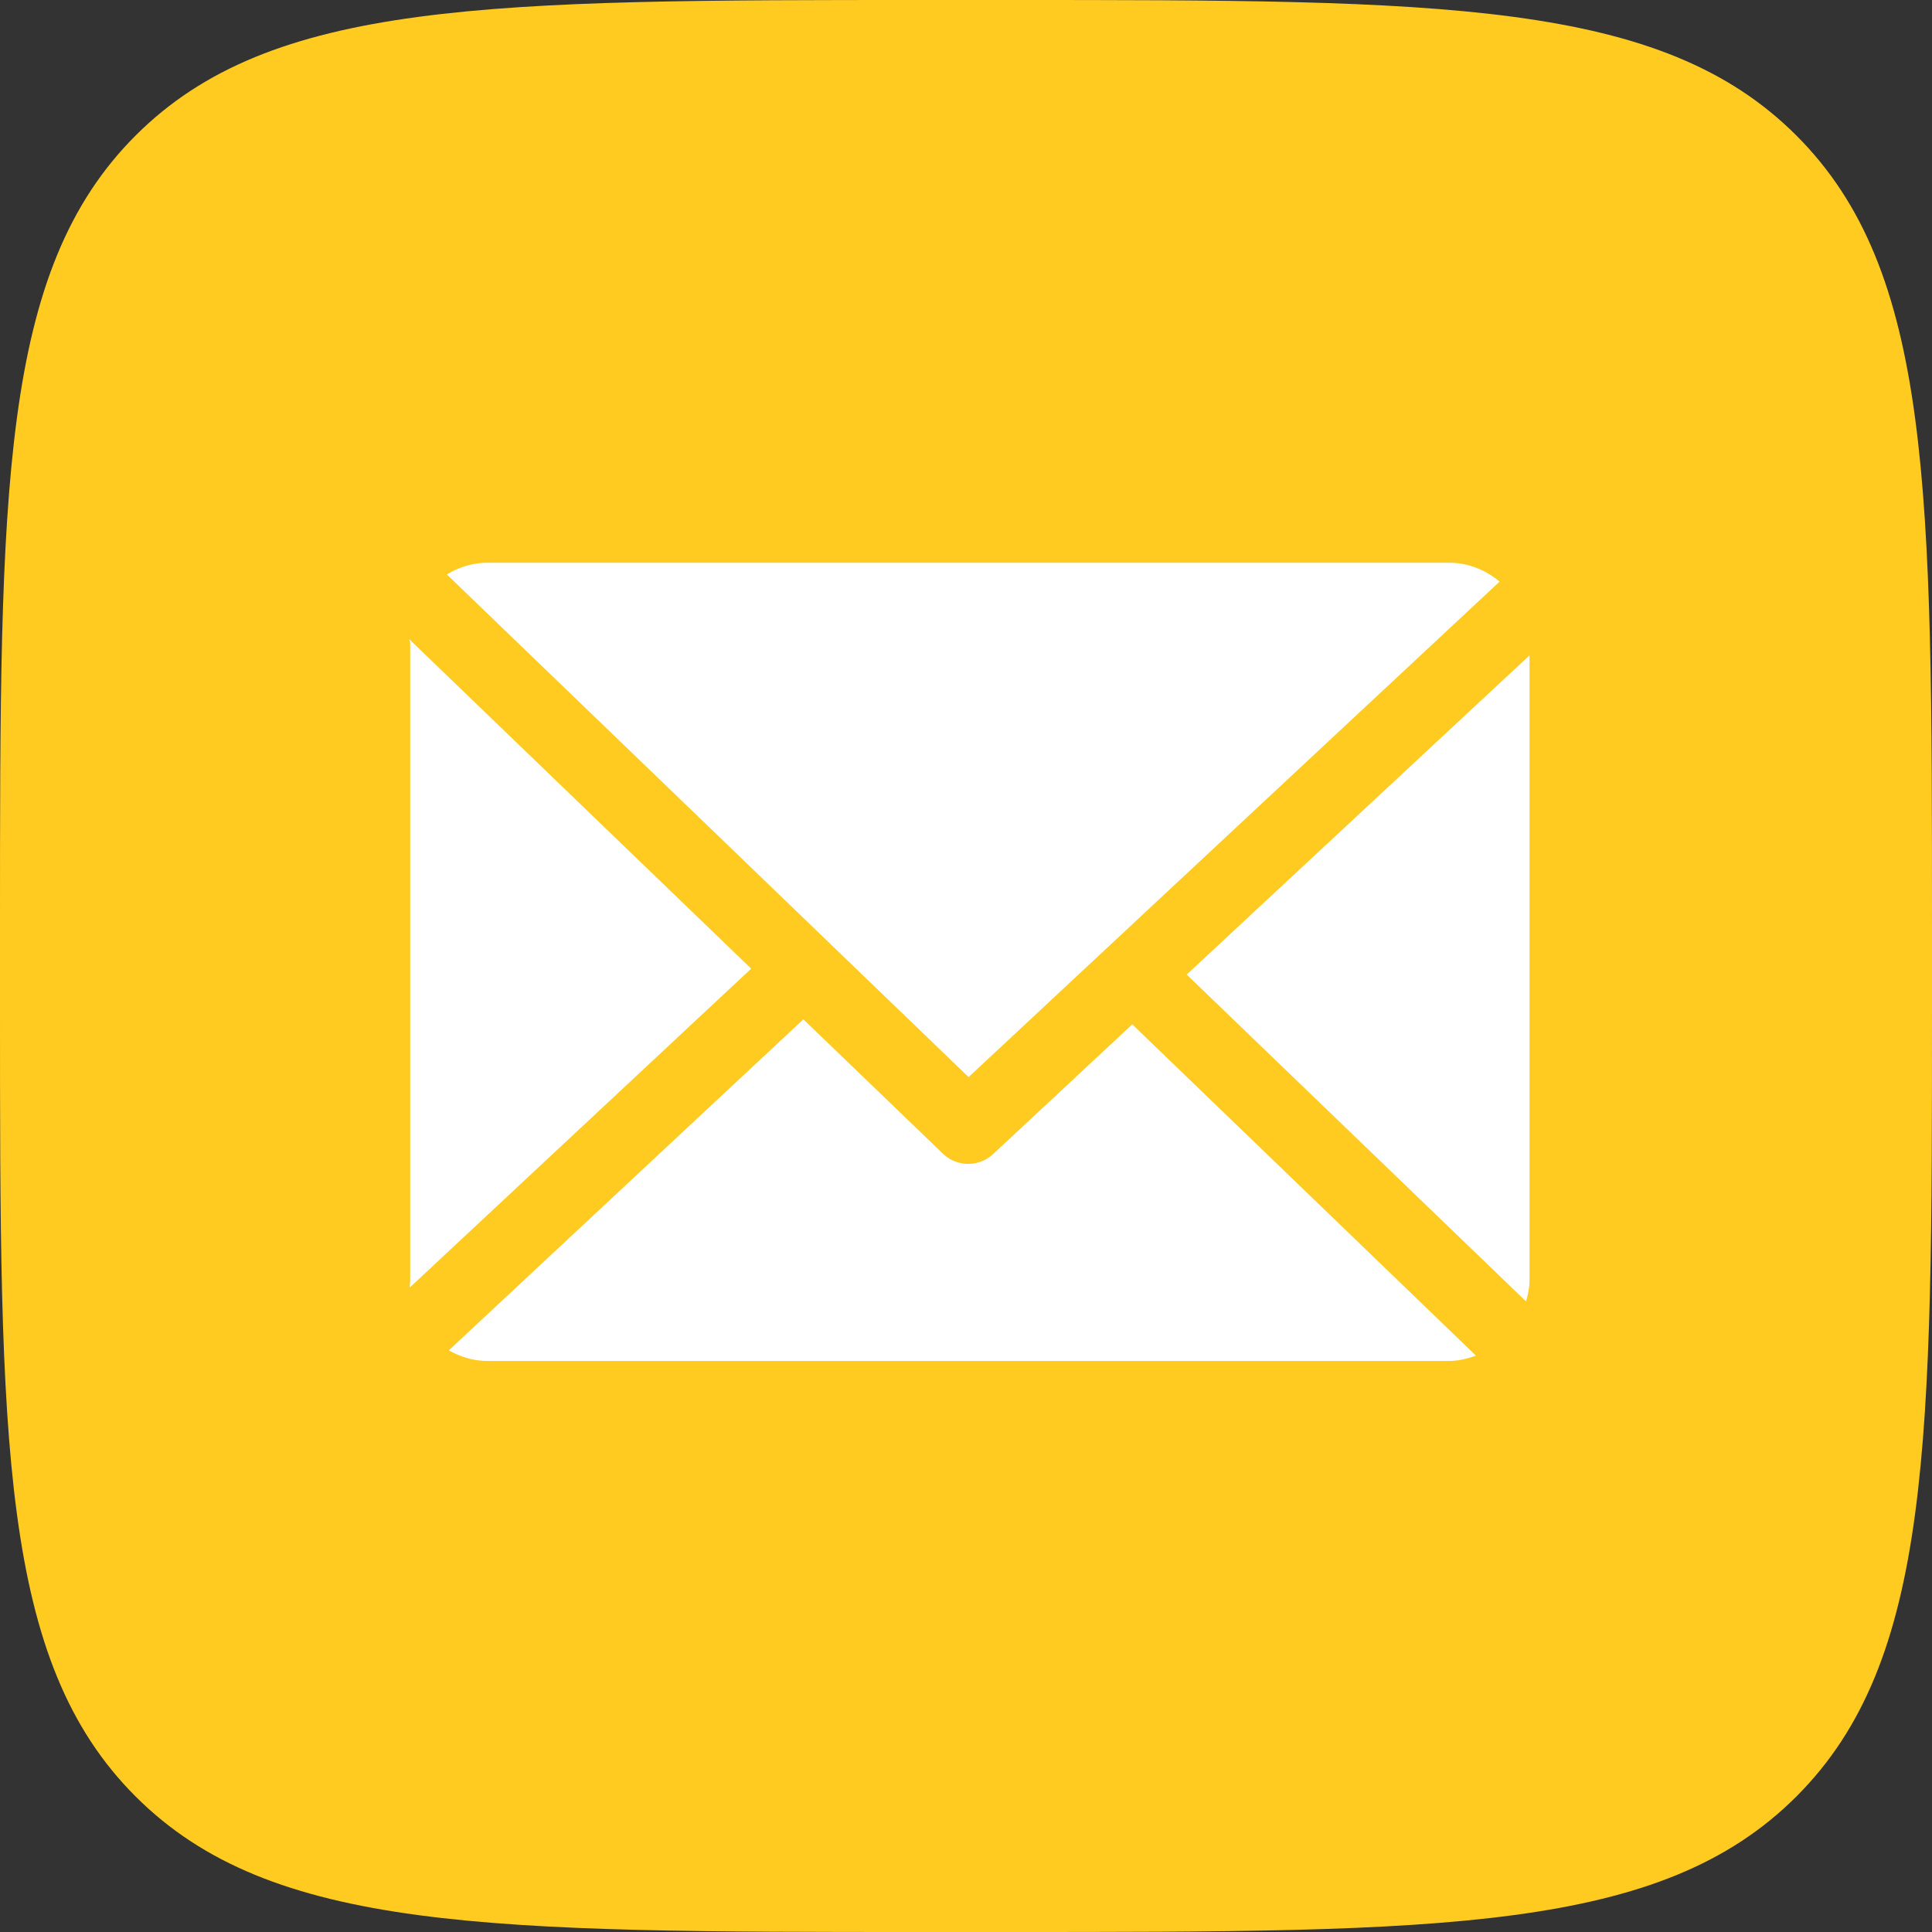 <svg fill="none" xmlns="http://www.w3.org/2000/svg" viewBox="0 0 48 48"><rect x="0" y="0" width="48" height="48" fill="#333333" stroke="none"/><g clip-path="url(#clip0)"><path d="M0 23C0 12.158 0 6.737 3.368 3.368 6.737 0 12.158 0 23 0h2c10.842 0 16.264 0 19.632 3.368C48 6.737 48 12.158 48 23v2c0 10.842 0 16.264-3.368 19.632C41.264 48 35.842 48 25 48h-2c-10.842 0-16.263 0-19.632-3.368C0 41.264 0 35.842 0 25v-2z" fill="#FFCB21"/><path d="M10.19 15.977c0-.032-.021-.063-.02-.094l8.493 8.183-8.482 7.922c-.005-.057.01-.114.01-.172V15.977zM19.96 25.326l3.466 3.336a.905.905 0 001.248.01l3.457-3.222 8.538 8.23c-.208.074-.43.132-.664.132h-23.9c-.346 0-.671-.105-.954-.263l8.808-8.223z" fill="#fff"/><path d="M24.064 26.76L11.103 14.273a1.965 1.965 0 011.001-.292h23.9c.477 0 .914.186 1.254.468L24.064 26.76zM38 16.283v15.535c0 .179-.041.35-.086.515l-8.431-8.12L38 16.283z" fill="#fff"/></g><defs><clipPath id="clip0"><path fill="#fff" d="M0 0h48v48H0z"/></clipPath></defs></svg>
